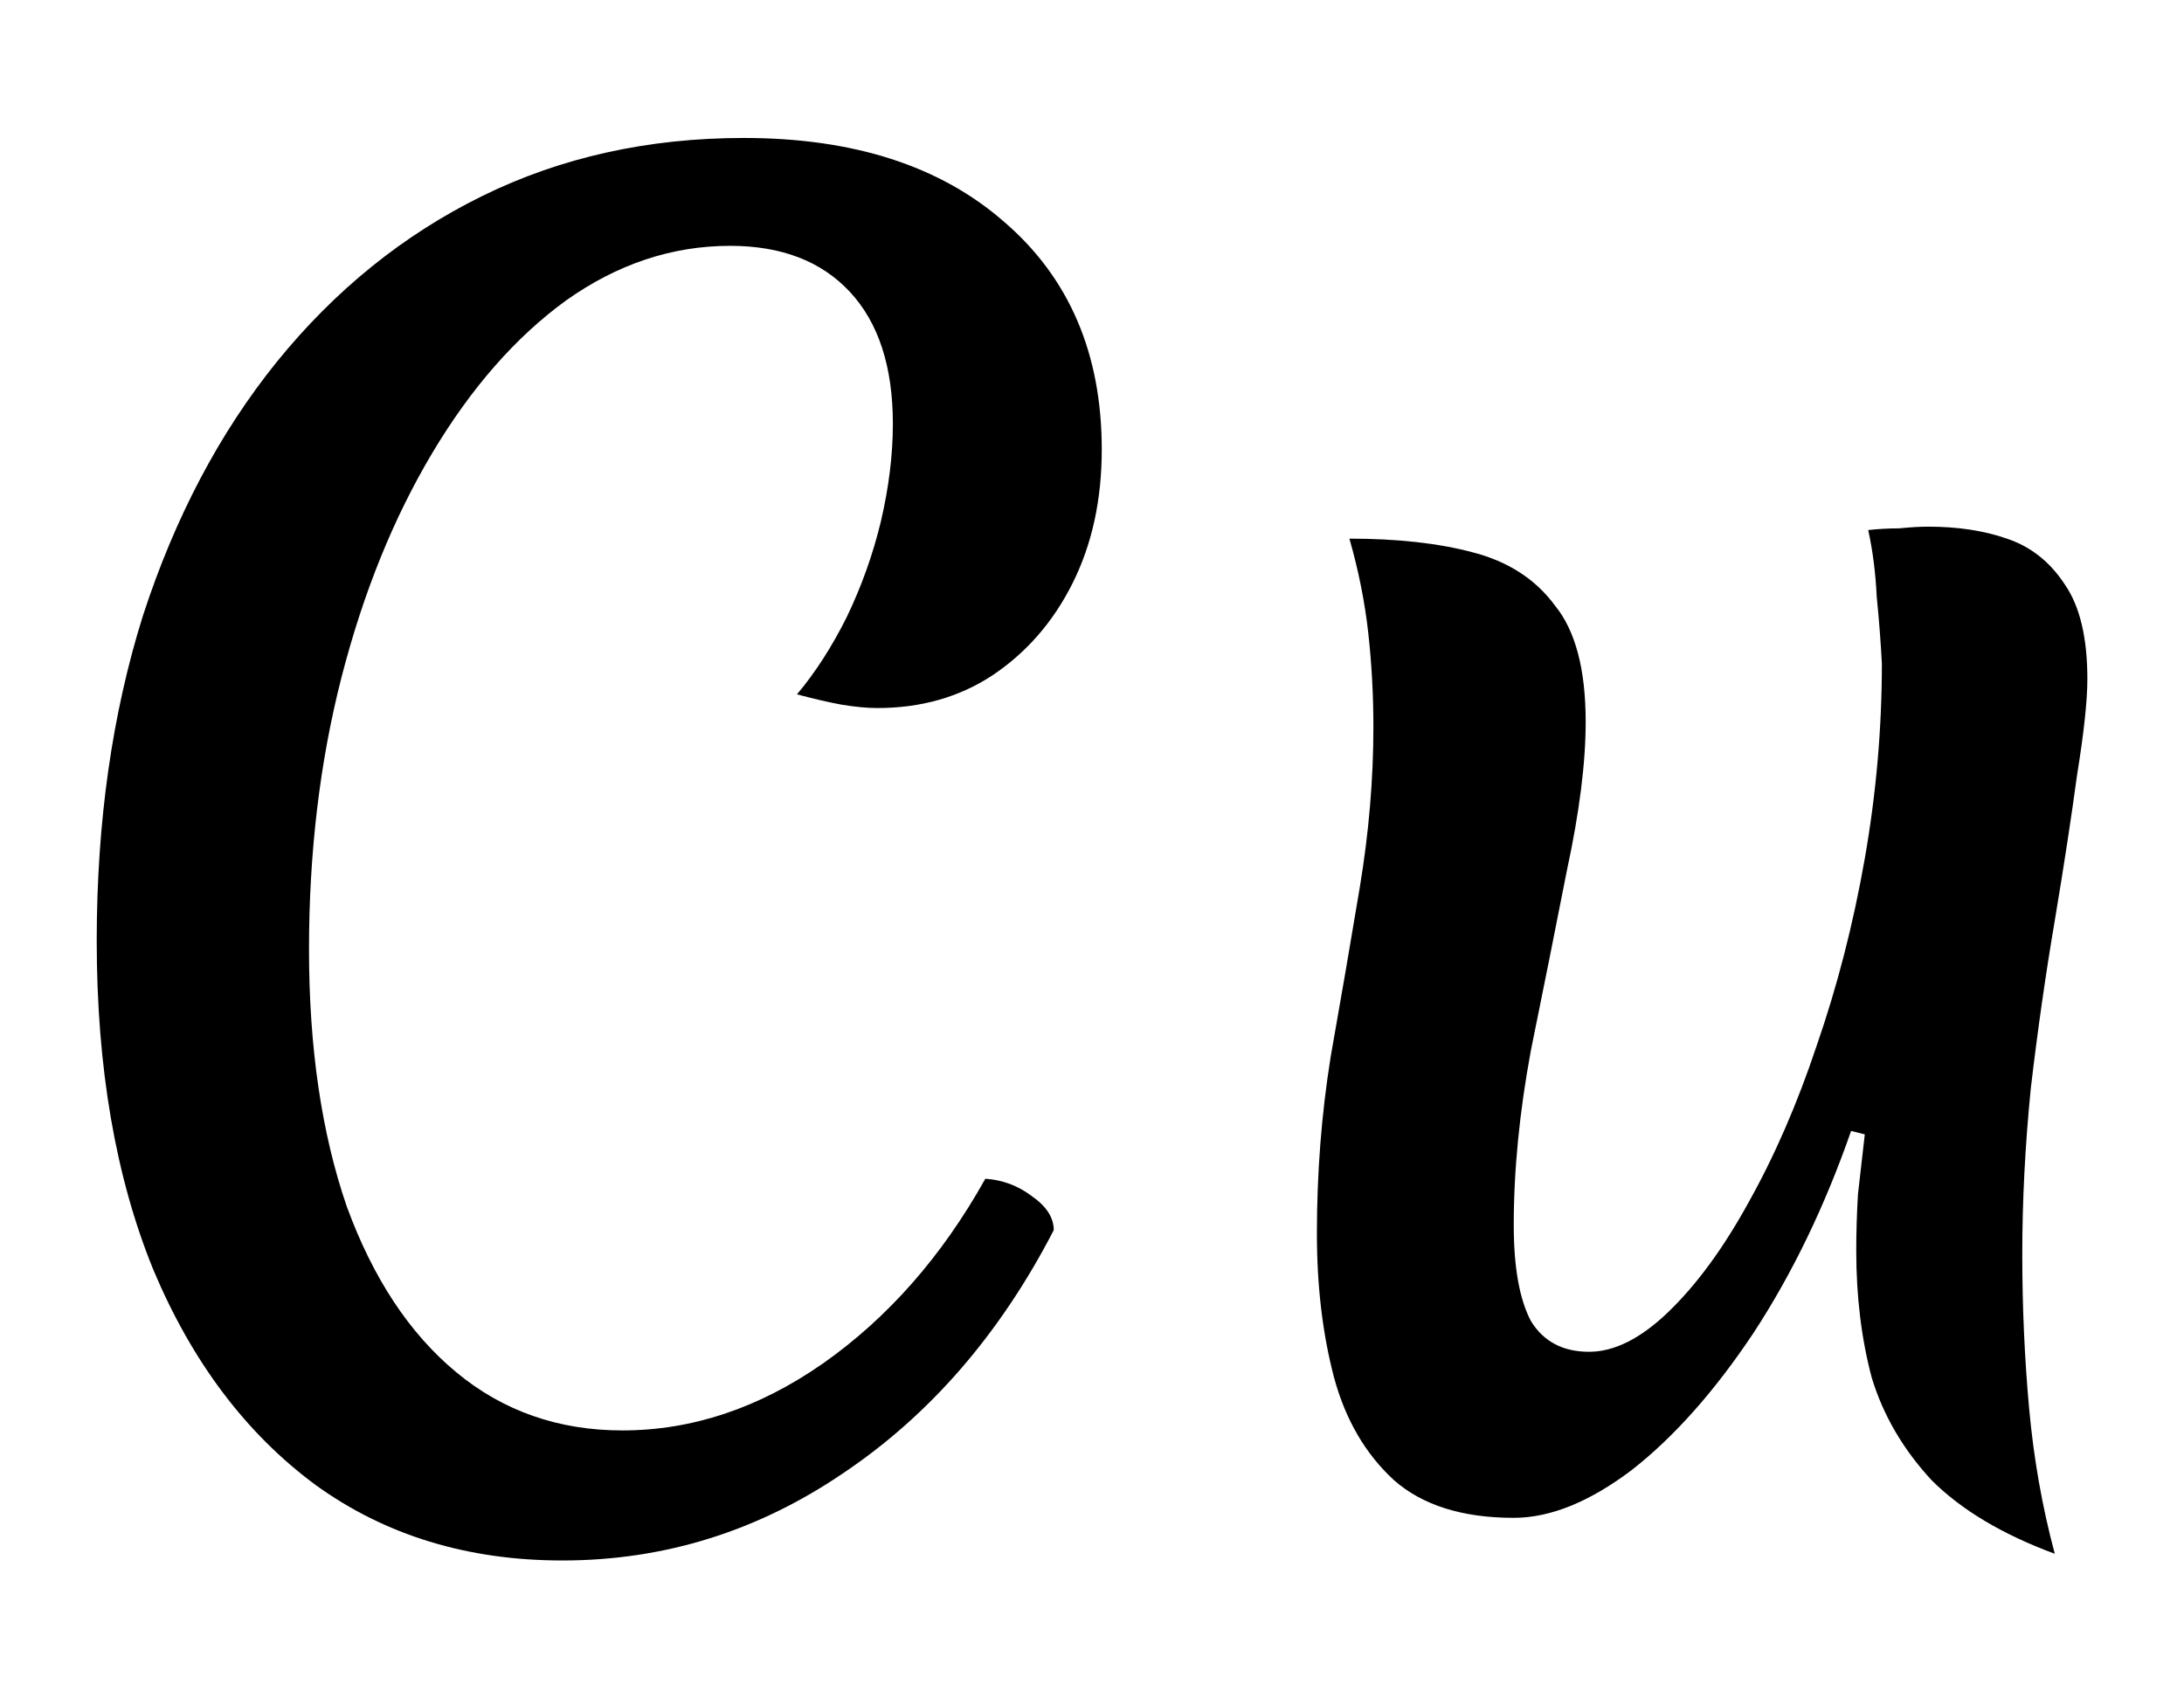 <?xml version="1.0" encoding="UTF-8"?>
<svg width="45mm" height="35mm" version="1.1" viewBox="0 0 45 35" xmlns="http://www.w3.org/2000/svg">
 <g transform="translate(-91.1 -90.649)">
  <g transform="translate(-1.4e-5,-1.1e-5)">
   <path d="m133.44 122.67q-1.623-.6-2.54-1.517-.882-.952-1.235-2.117-.318-1.199-.318-2.611 0-.564.035-1.164.071-.6.141-1.235l-.282-.071q-.811 2.328-2.011 4.163-1.199 1.799-2.505 2.822-1.305.988-2.434.988-1.587 0-2.469-.776-.882-.811-1.235-2.117-.353-1.341-.353-2.963 0-1.87.282-3.634.318-1.799.6-3.493t.282-3.316q0-.988-.106-1.94-.106-.952-.388-1.94 1.482 0 2.54.282 1.094.282 1.693 1.094.635.776.635 2.399 0 1.27-.388 3.069-.353 1.799-.741 3.704-.353 1.905-.353 3.598 0 1.305.353 1.976.388.635 1.199.635.776 0 1.623-.811.882-.847 1.658-2.258.811-1.446 1.411-3.246.635-1.834.988-3.845.353-2.011.353-4.022-.035-.67-.106-1.376-.035-.741-.176-1.376.318-.035.635-.035.353-.035.6-.035.917 0 1.623.247.741.247 1.199.953.459.67.459 1.94 0 .67-.212 1.976-.176 1.305-.459 2.999-.282 1.658-.494 3.457-.176 1.764-.176 3.422 0 1.623.141 3.175t.529 2.999z"/>
   <path d="m111.4 114.94q.529.035.953.353.459.318.459.706-1.658 3.21-4.339 5.009-2.646 1.799-5.785 1.799-2.928 0-5.08-1.552-2.152-1.587-3.351-4.445-1.164-2.857-1.164-6.773 0-3.669.953-6.703.988-3.034 2.752-5.221 1.799-2.223 4.233-3.422 2.434-1.199 5.397-1.199 3.387 0 5.362 1.729 2.011 1.729 2.011 4.692 0 1.552-.6 2.752t-1.658 1.905q-1.023.67-2.364.67-.318 0-.741-.07-.388-.071-.917-.212.564-.67 1.023-1.587.459-.952.706-1.976.247-1.058.247-2.011 0-1.764-.882-2.716t-2.469-.953q-1.799 0-3.387 1.129-1.552 1.129-2.752 3.14-1.199 2.011-1.87 4.621-.67 2.611-.67 5.609 0 3.034.776 5.292.811 2.223 2.258 3.422 1.446 1.199 3.422 1.199 2.152 0 4.128-1.376 2.011-1.411 3.351-3.81z"/>
  </g>
 </g>
</svg>

